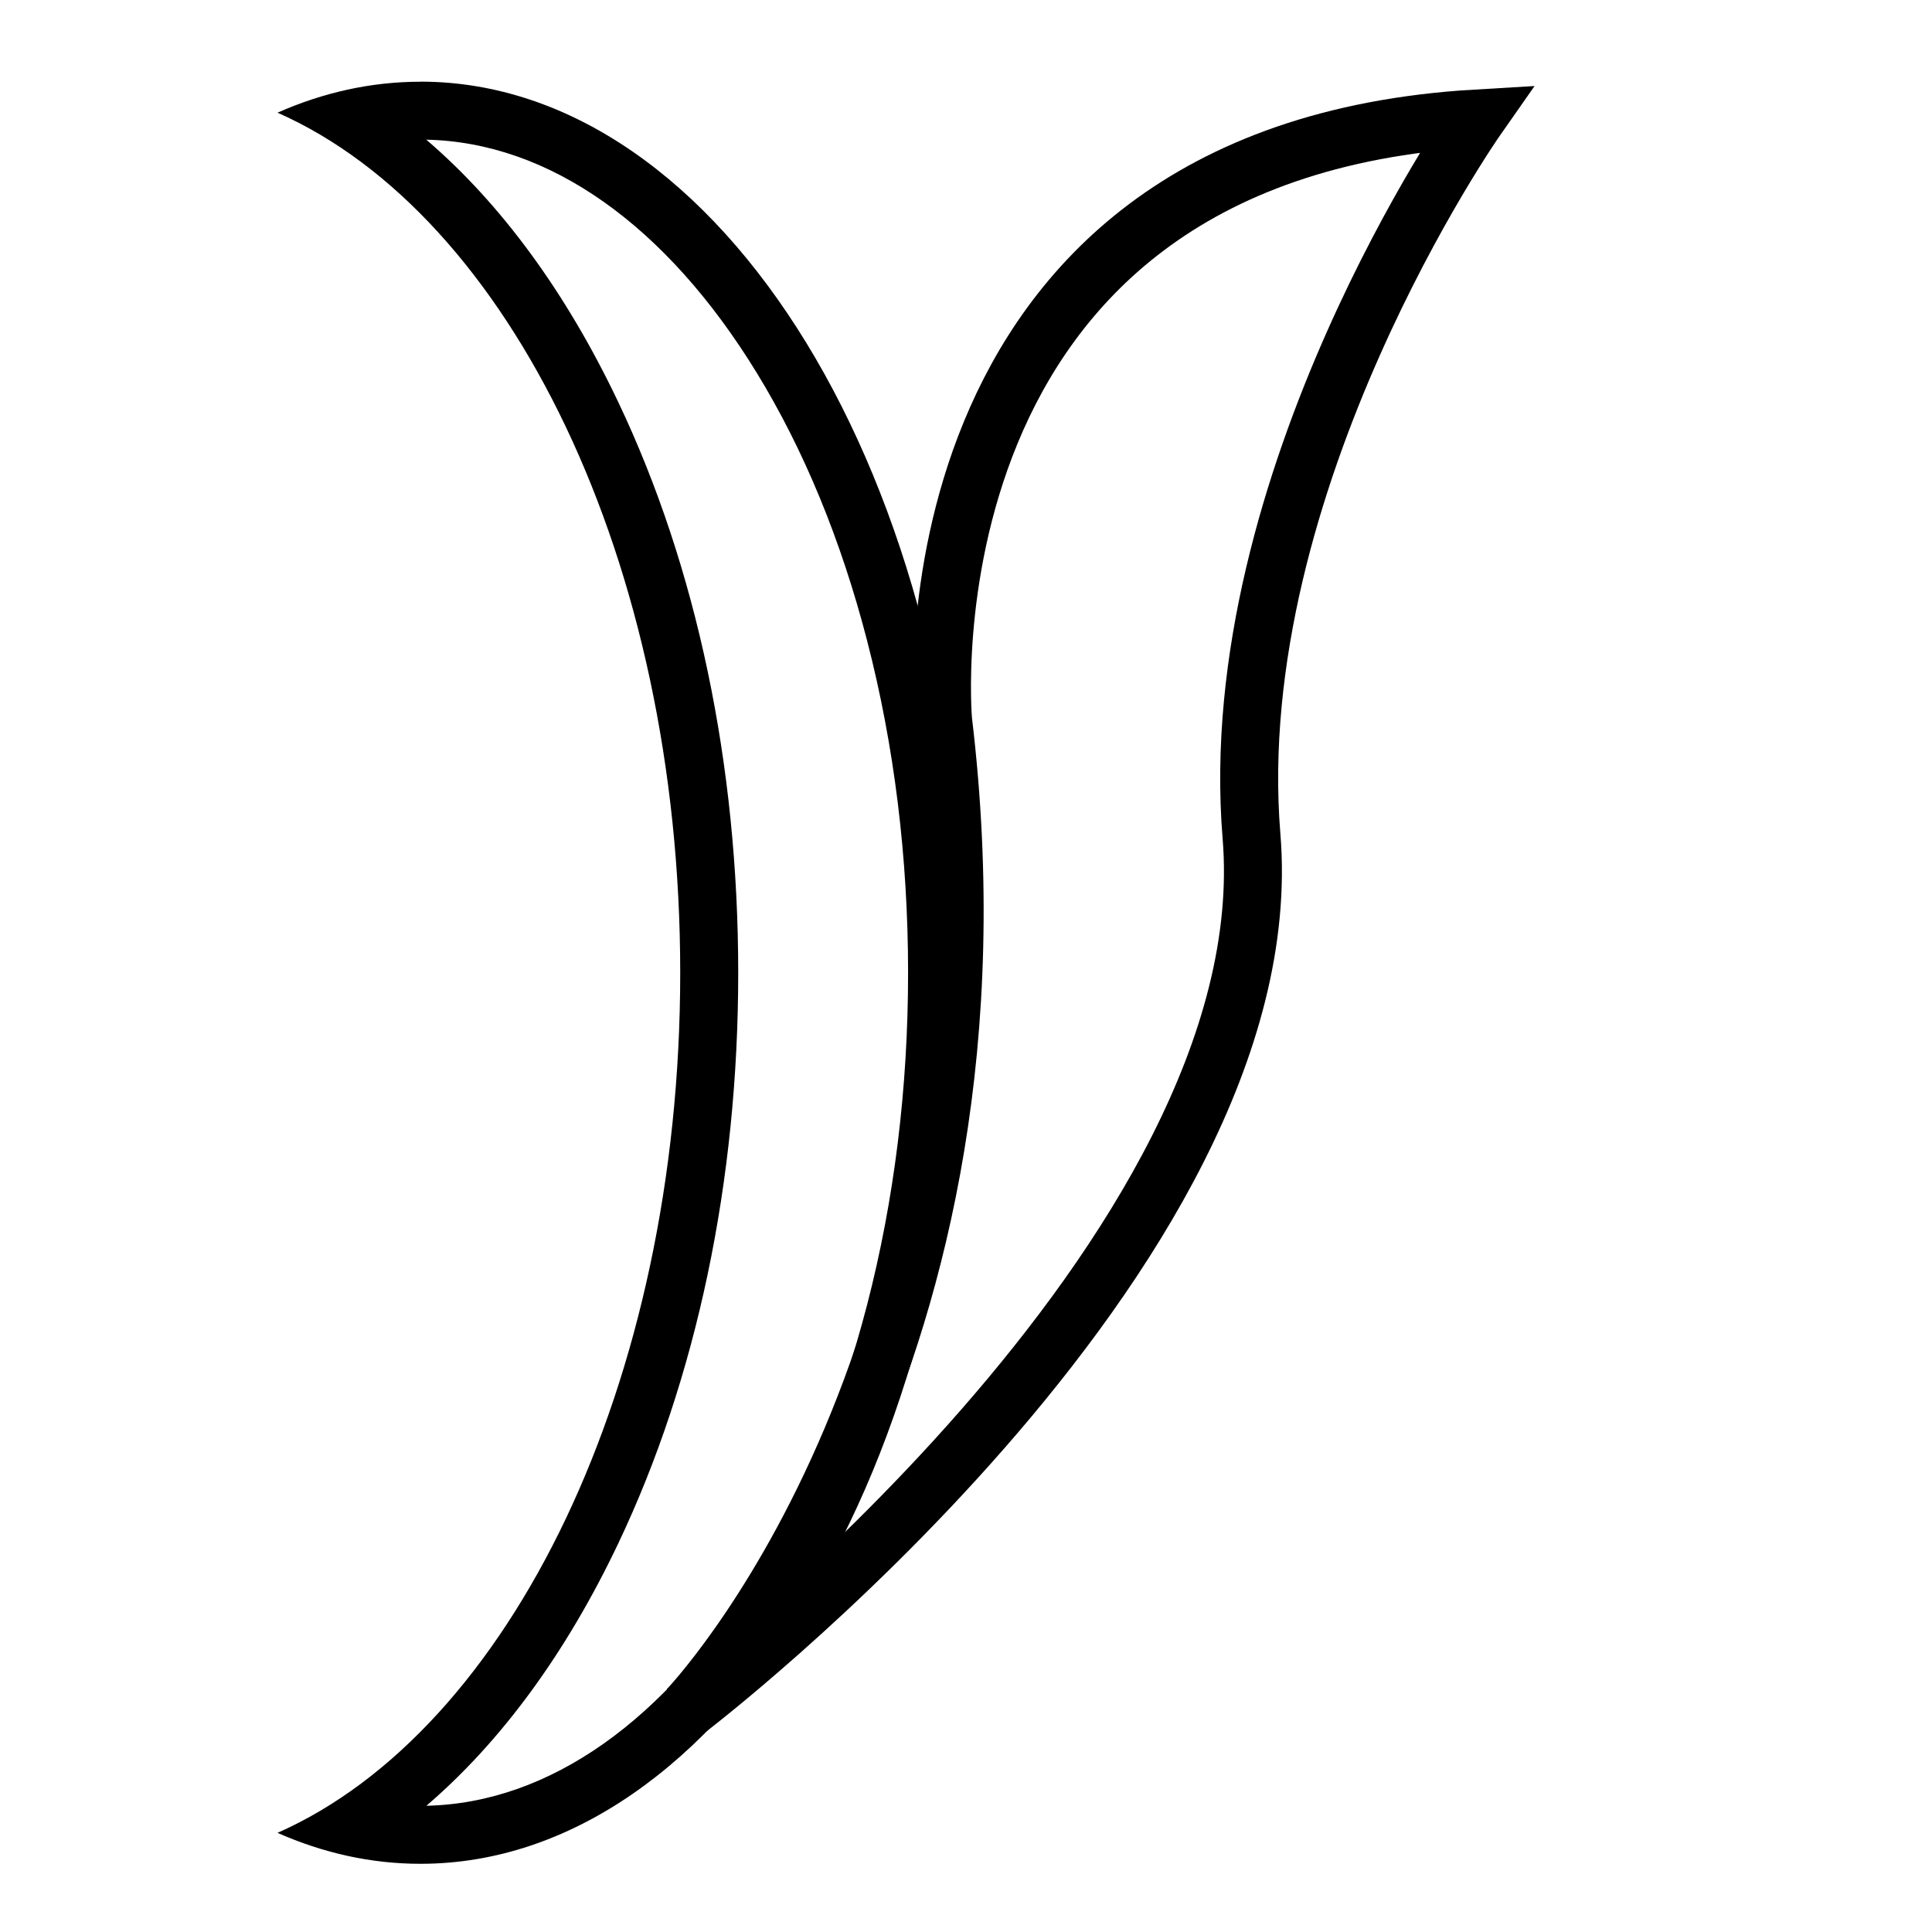 <?xml version="1.0" encoding="UTF-8"?><svg id="Solution" xmlns="http://www.w3.org/2000/svg" viewBox="0 0 500 500"><defs><style>.cls-1{fill:none;stroke:#000;stroke-miterlimit:10;stroke-width:15px;}</style></defs><path d="m110.35,36.15c31.74.67,62.05,22.05,85.51,60.36,12.19,19.91,21.79,43.2,28.53,69.23,7.04,27.2,10.62,56.14,10.62,86s-3.57,58.8-10.62,86c-6.74,26.02-16.34,49.31-28.53,69.23-23.46,38.31-53.77,59.68-85.51,60.36,19.32-16.56,36.16-39.5,49.65-67.88,20.31-42.73,31.05-93.8,31.05-147.7s-10.74-104.98-31.05-147.7c-13.49-28.38-30.33-51.32-49.65-67.88m-1.55-15.02c-12.8,0-25.19,2.8-36.98,8.01,60.04,26.54,104.22,116.14,104.22,222.59s-44.18,196.05-104.22,222.59c11.79,5.21,24.18,8.01,36.98,8.01,77.98,0,141.2-103.24,141.2-230.6S186.78,21.13,108.8,21.13h0Z"/><path class="cls-1" d="m244.07,186.43s-13.07-146.88,138.04-155.77c0,0-65.78,93.92-58.22,185.78,8.89,108-145.89,225.89-145.89,225.89,0,0,86-89.67,66.07-255.9Z"/></svg>